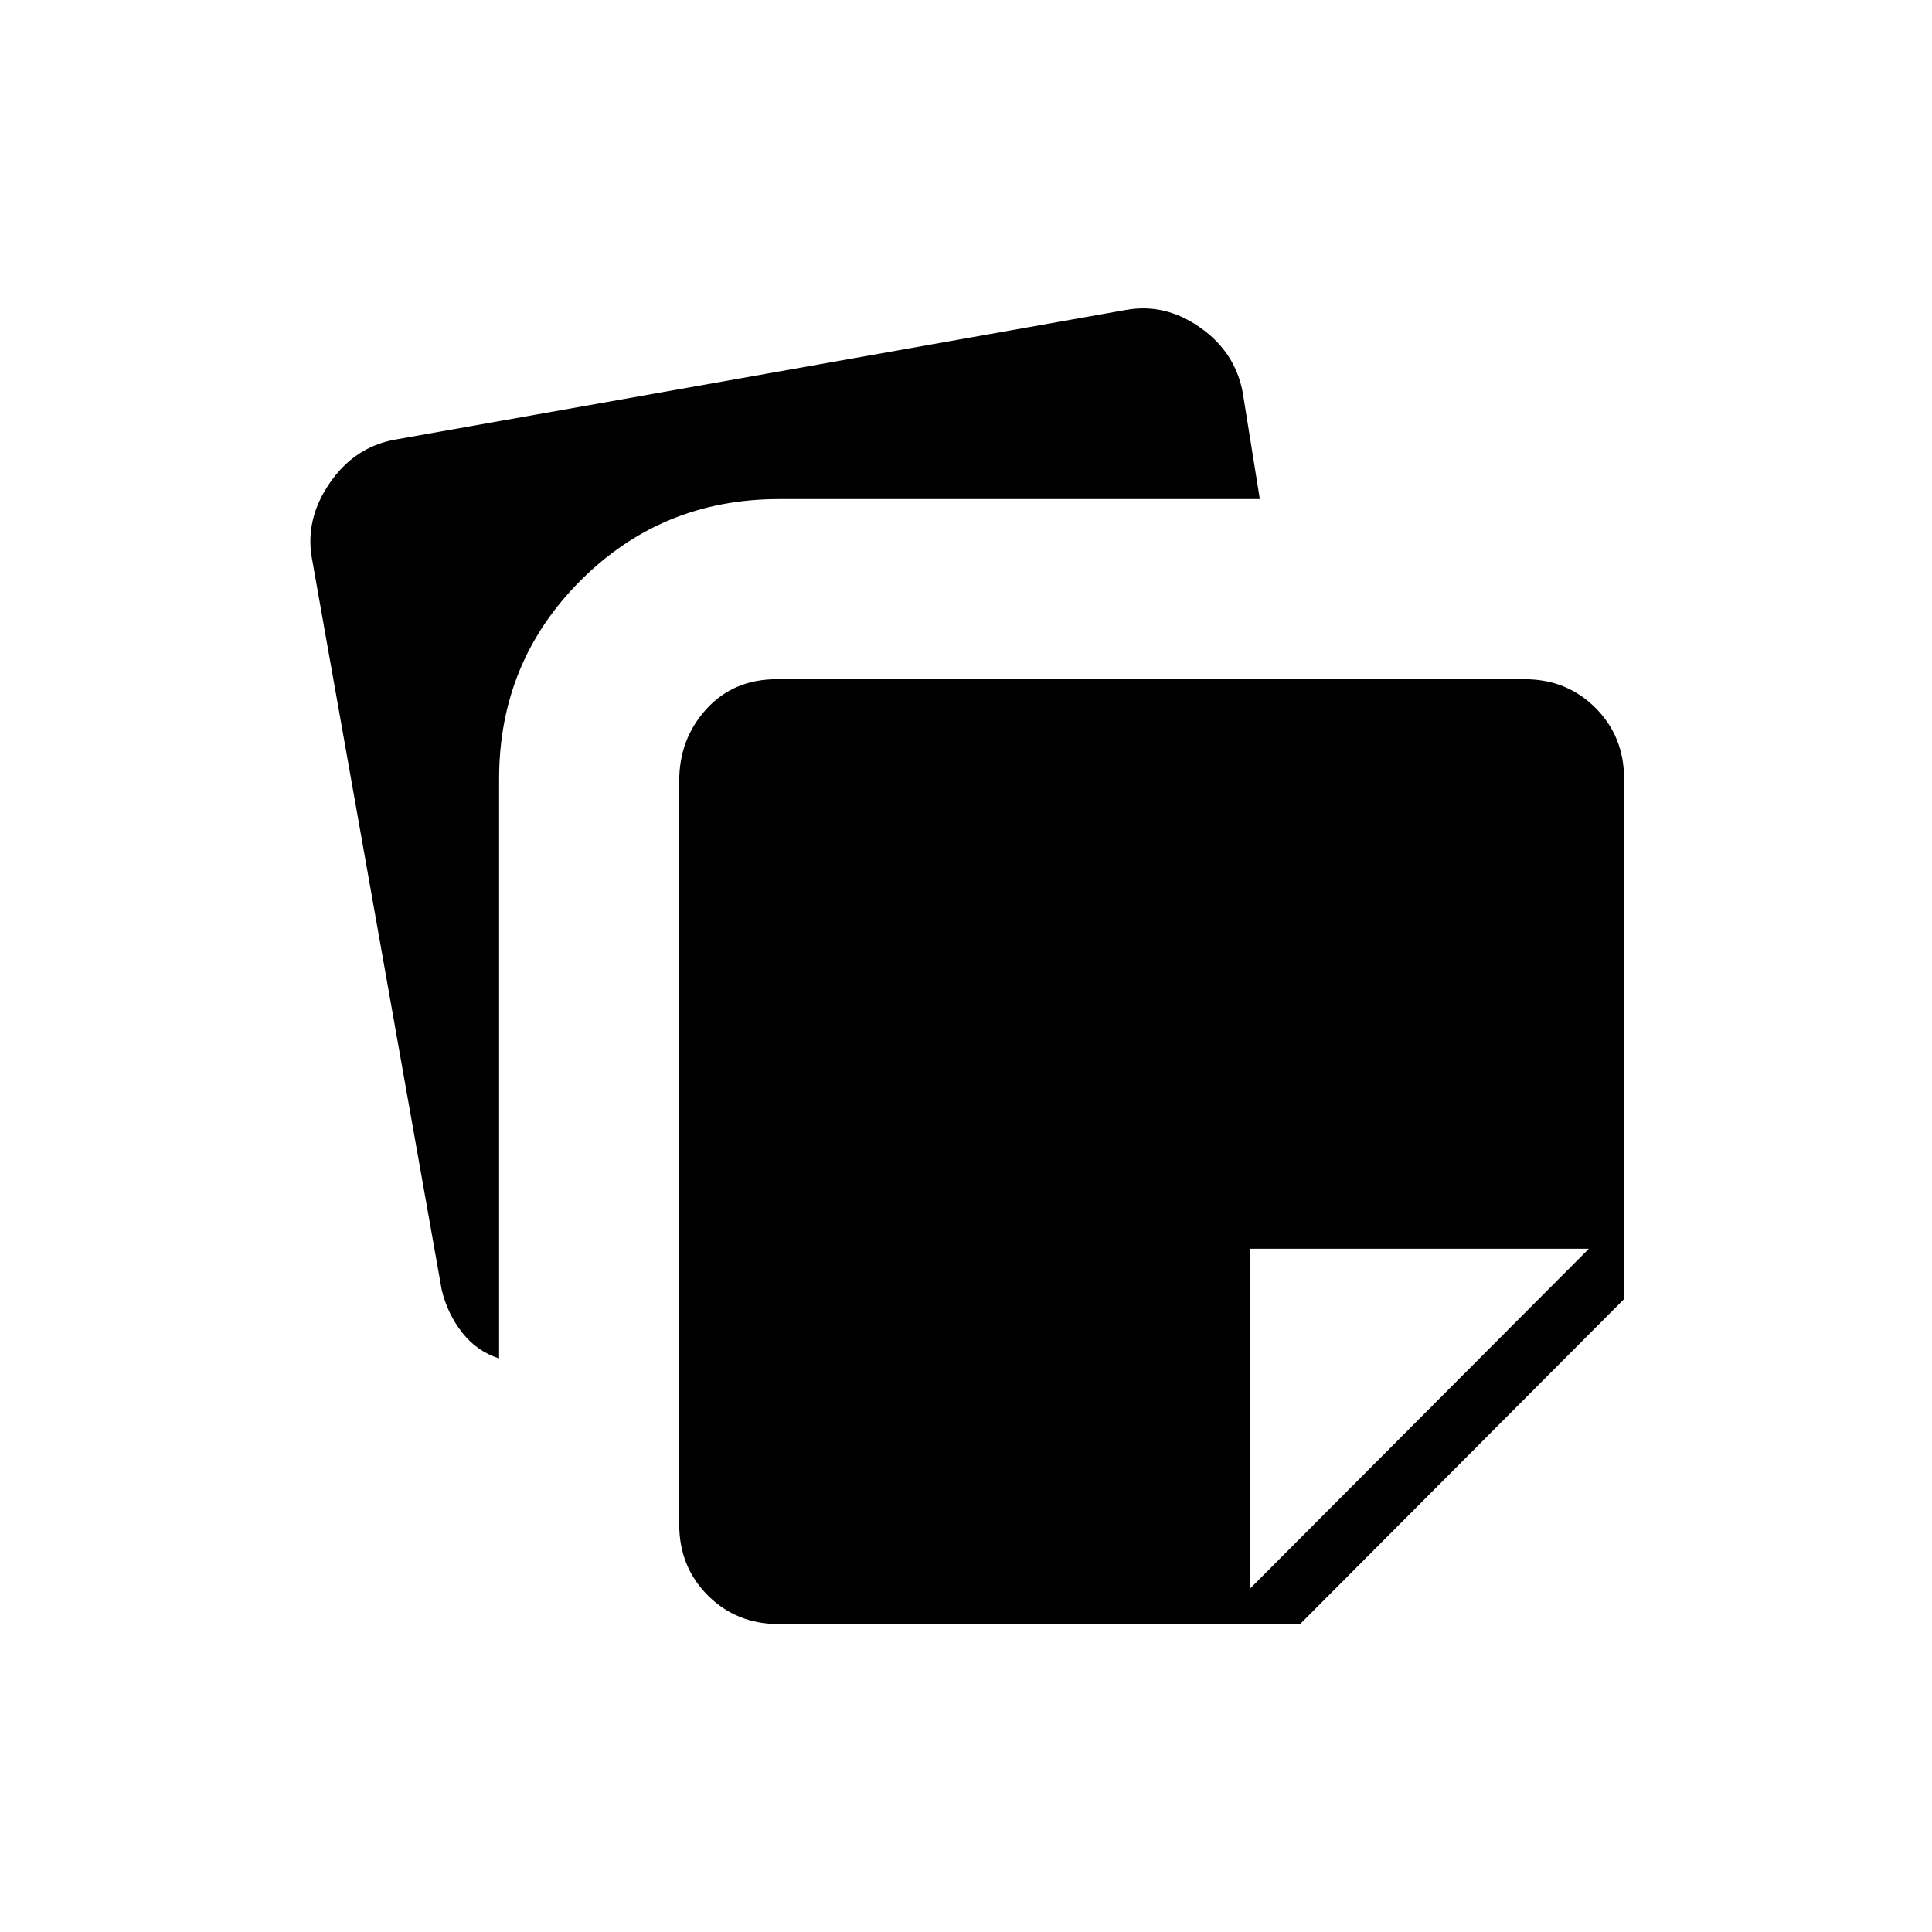 <svg xmlns="http://www.w3.org/2000/svg" height="20" viewBox="0 -960 960 960" width="20"><path d="M337.5-202.5V-572q0-20.84 13.5-35.67 13.5-14.83 35-14.83h371.5q21.03 0 35.27 14.23Q807-594.03 807-573v258.5L646-153H387q-21.03 0-35.27-14.23-14.23-14.24-14.23-35.27ZM155-682.5q-3.5-19.5 8.79-37.4 12.28-17.9 32.21-21.6L559.5-806q19.5-3.5 36.9 8.79 17.4 12.28 21.1 32.21l8.5 53H387q-58.06 0-98.53 40.47T248-573v288q-11-3.5-18.3-12.78-7.3-9.28-10.2-21.22L155-682.5Zm634.5 343H621v169l168.5-169Z"/></svg>